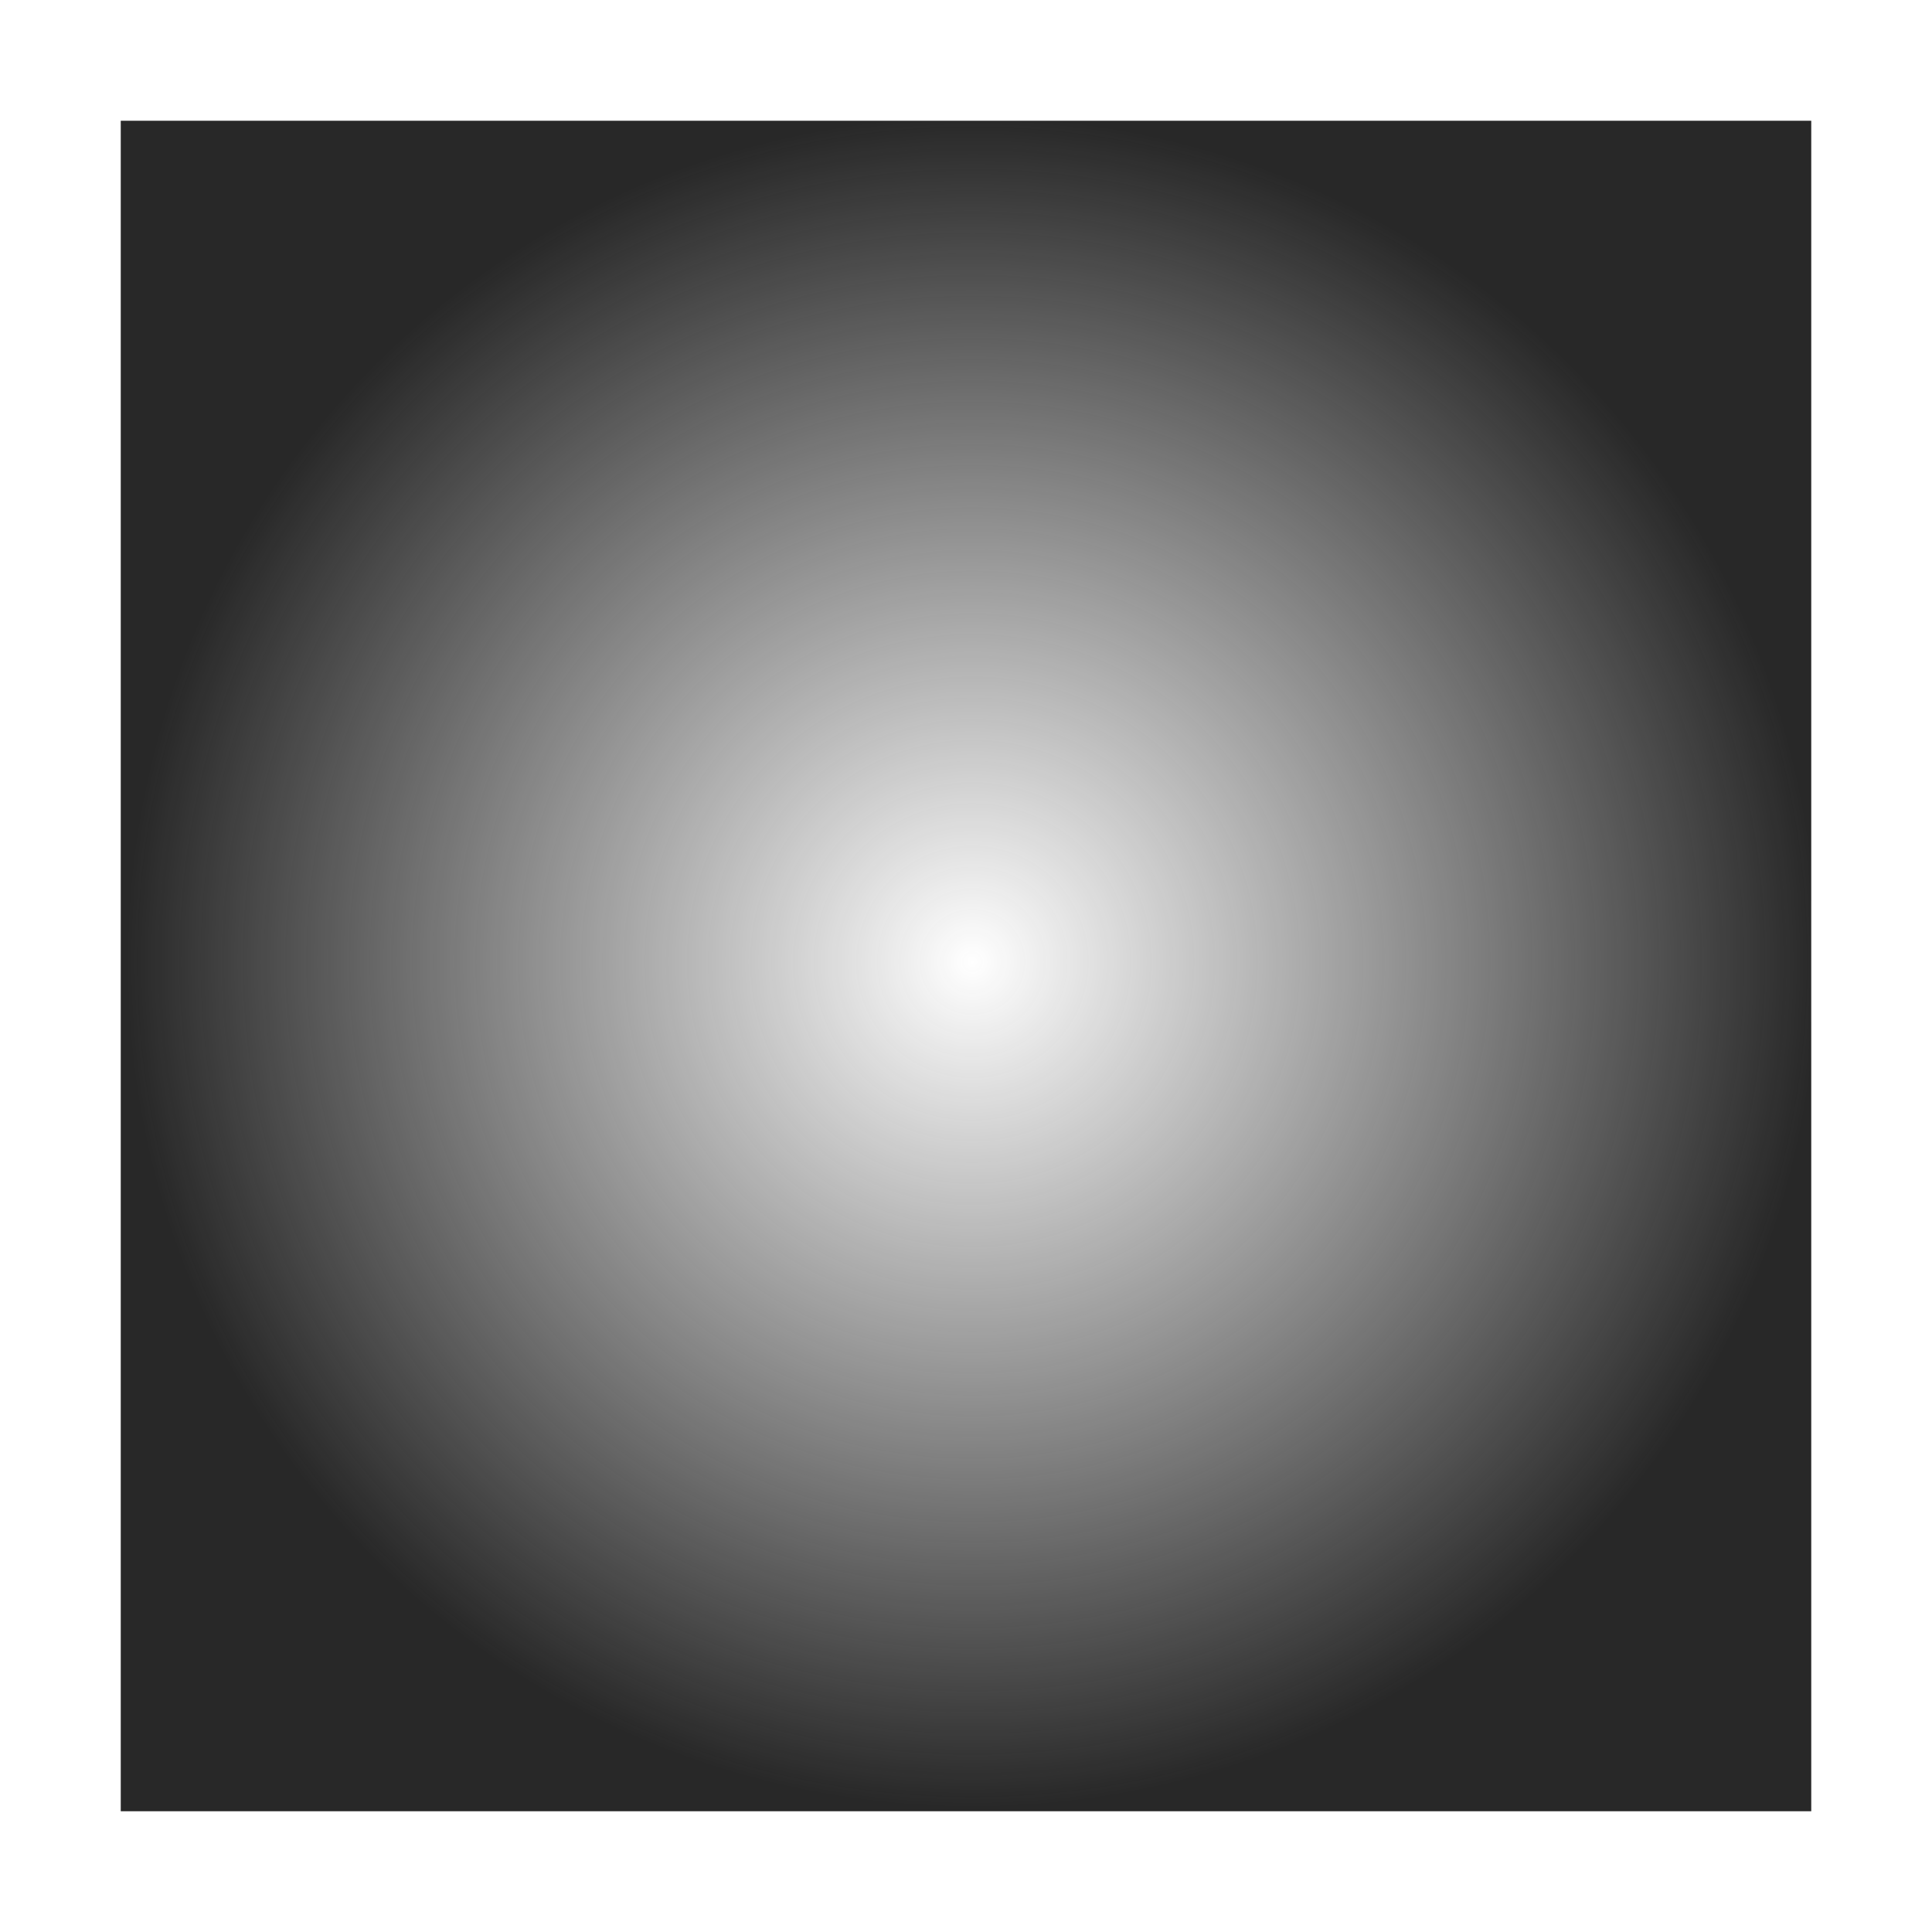 <svg width="16" height="16" version="1.1" xmlns="http://www.w3.org/2000/svg">
  <defs>
    <radialGradient id="radialGradient4475" cx="555.6" cy="753.9" r="8" gradientTransform="matrix(.875 0 0 .875 -478.1 -651.7)" gradientUnits="userSpaceOnUse">
      <stop stop-color="#282828" stop-opacity="0" offset="0"/>
      <stop stop-color="#282828" offset="1"/>
    </radialGradient>
  </defs>
  <path d="m1 1v14h14v-14h-14z" fill="url(#radialGradient4475)"/>
</svg>

